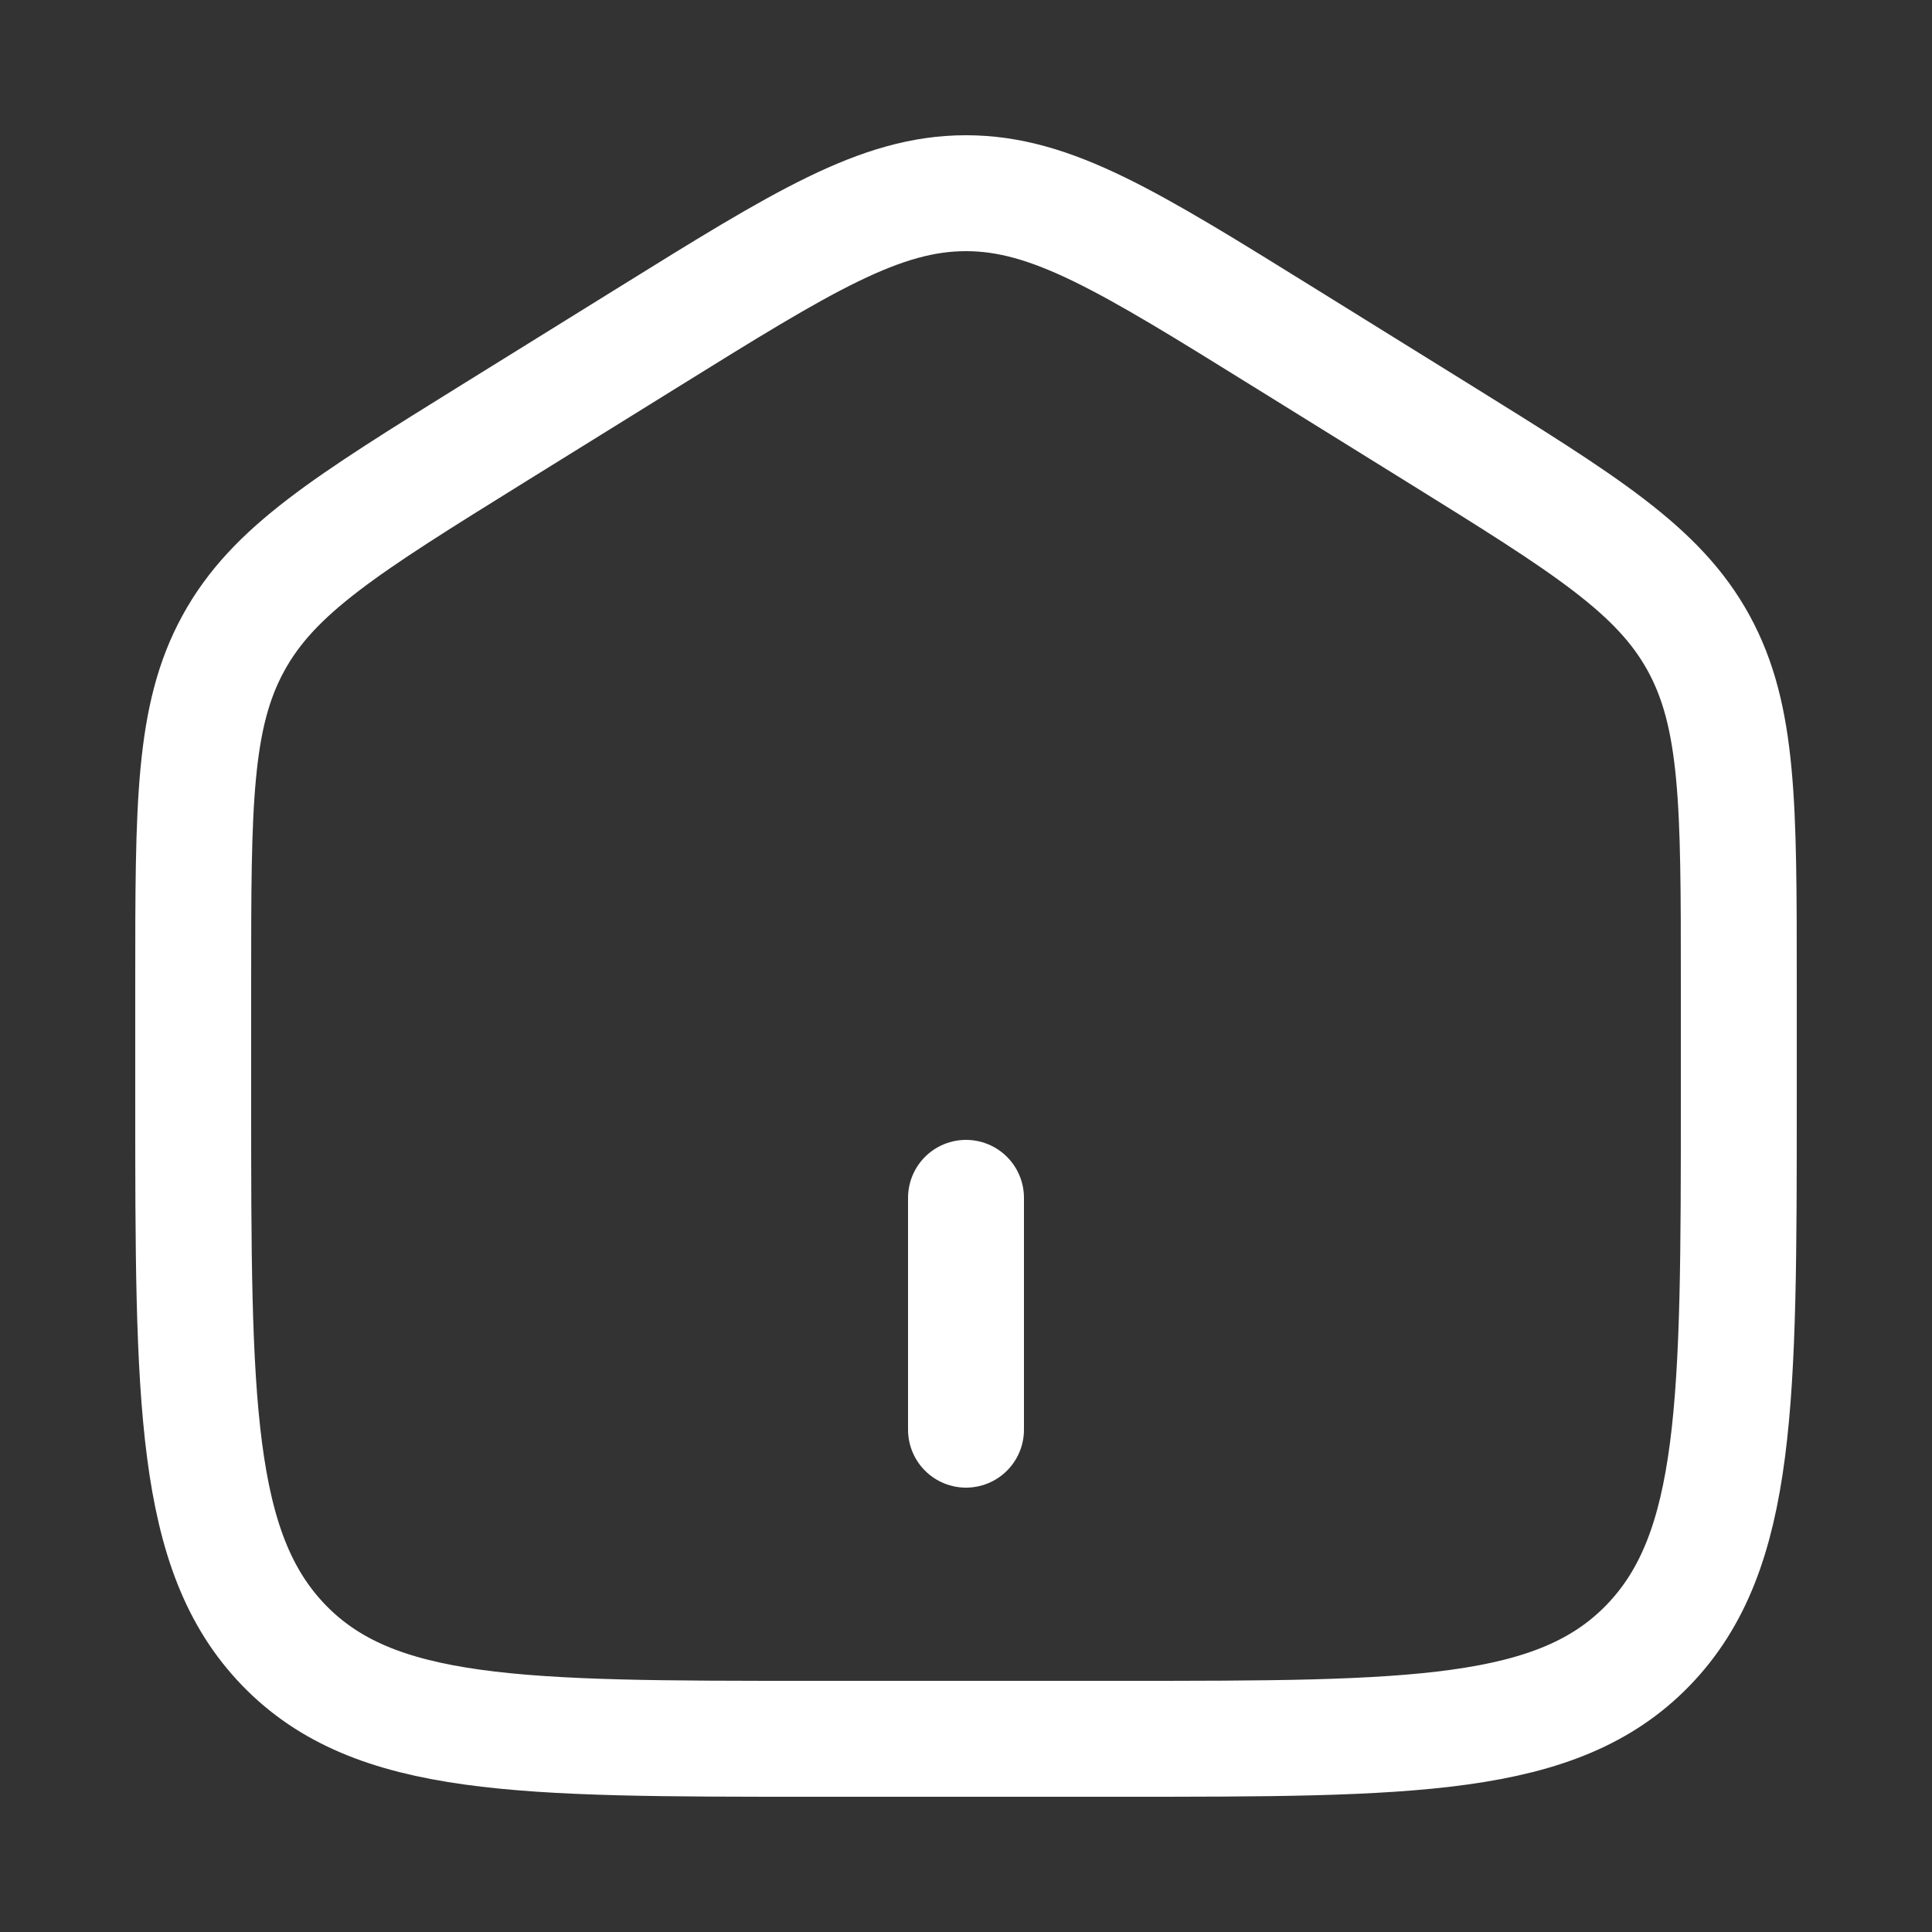 <svg width="25" height="25" viewBox="0 0 25 25" fill="none" xmlns="http://www.w3.org/2000/svg">
    <rect x="0" y="0" width="25" height="25" fill="#333333" stroke="none"/>
    <path d="M2.5 12.704C2.5 10.415 2.5 9.271 3.02 8.323C3.538 7.374 4.487 6.786 6.384 5.608L8.384 4.367C10.389 3.122 11.392 2.5 12.5 2.5C13.608 2.5 14.61 3.122 16.616 4.367L18.616 5.608C20.513 6.786 21.462 7.374 21.981 8.323C22.5 9.272 22.5 10.415 22.5 12.703V14.225C22.5 18.125 22.5 20.076 21.328 21.288C20.156 22.5 18.271 22.5 14.5 22.5H10.5C6.729 22.5 4.843 22.5 3.672 21.288C2.501 20.076 2.5 18.126 2.5 14.225V12.704Z" stroke="white" stroke-width="1.5"/>
    <path d="M12.5 15.5V18.5" stroke="white" stroke-width="1.5" stroke-linecap="round"/>
</svg>
